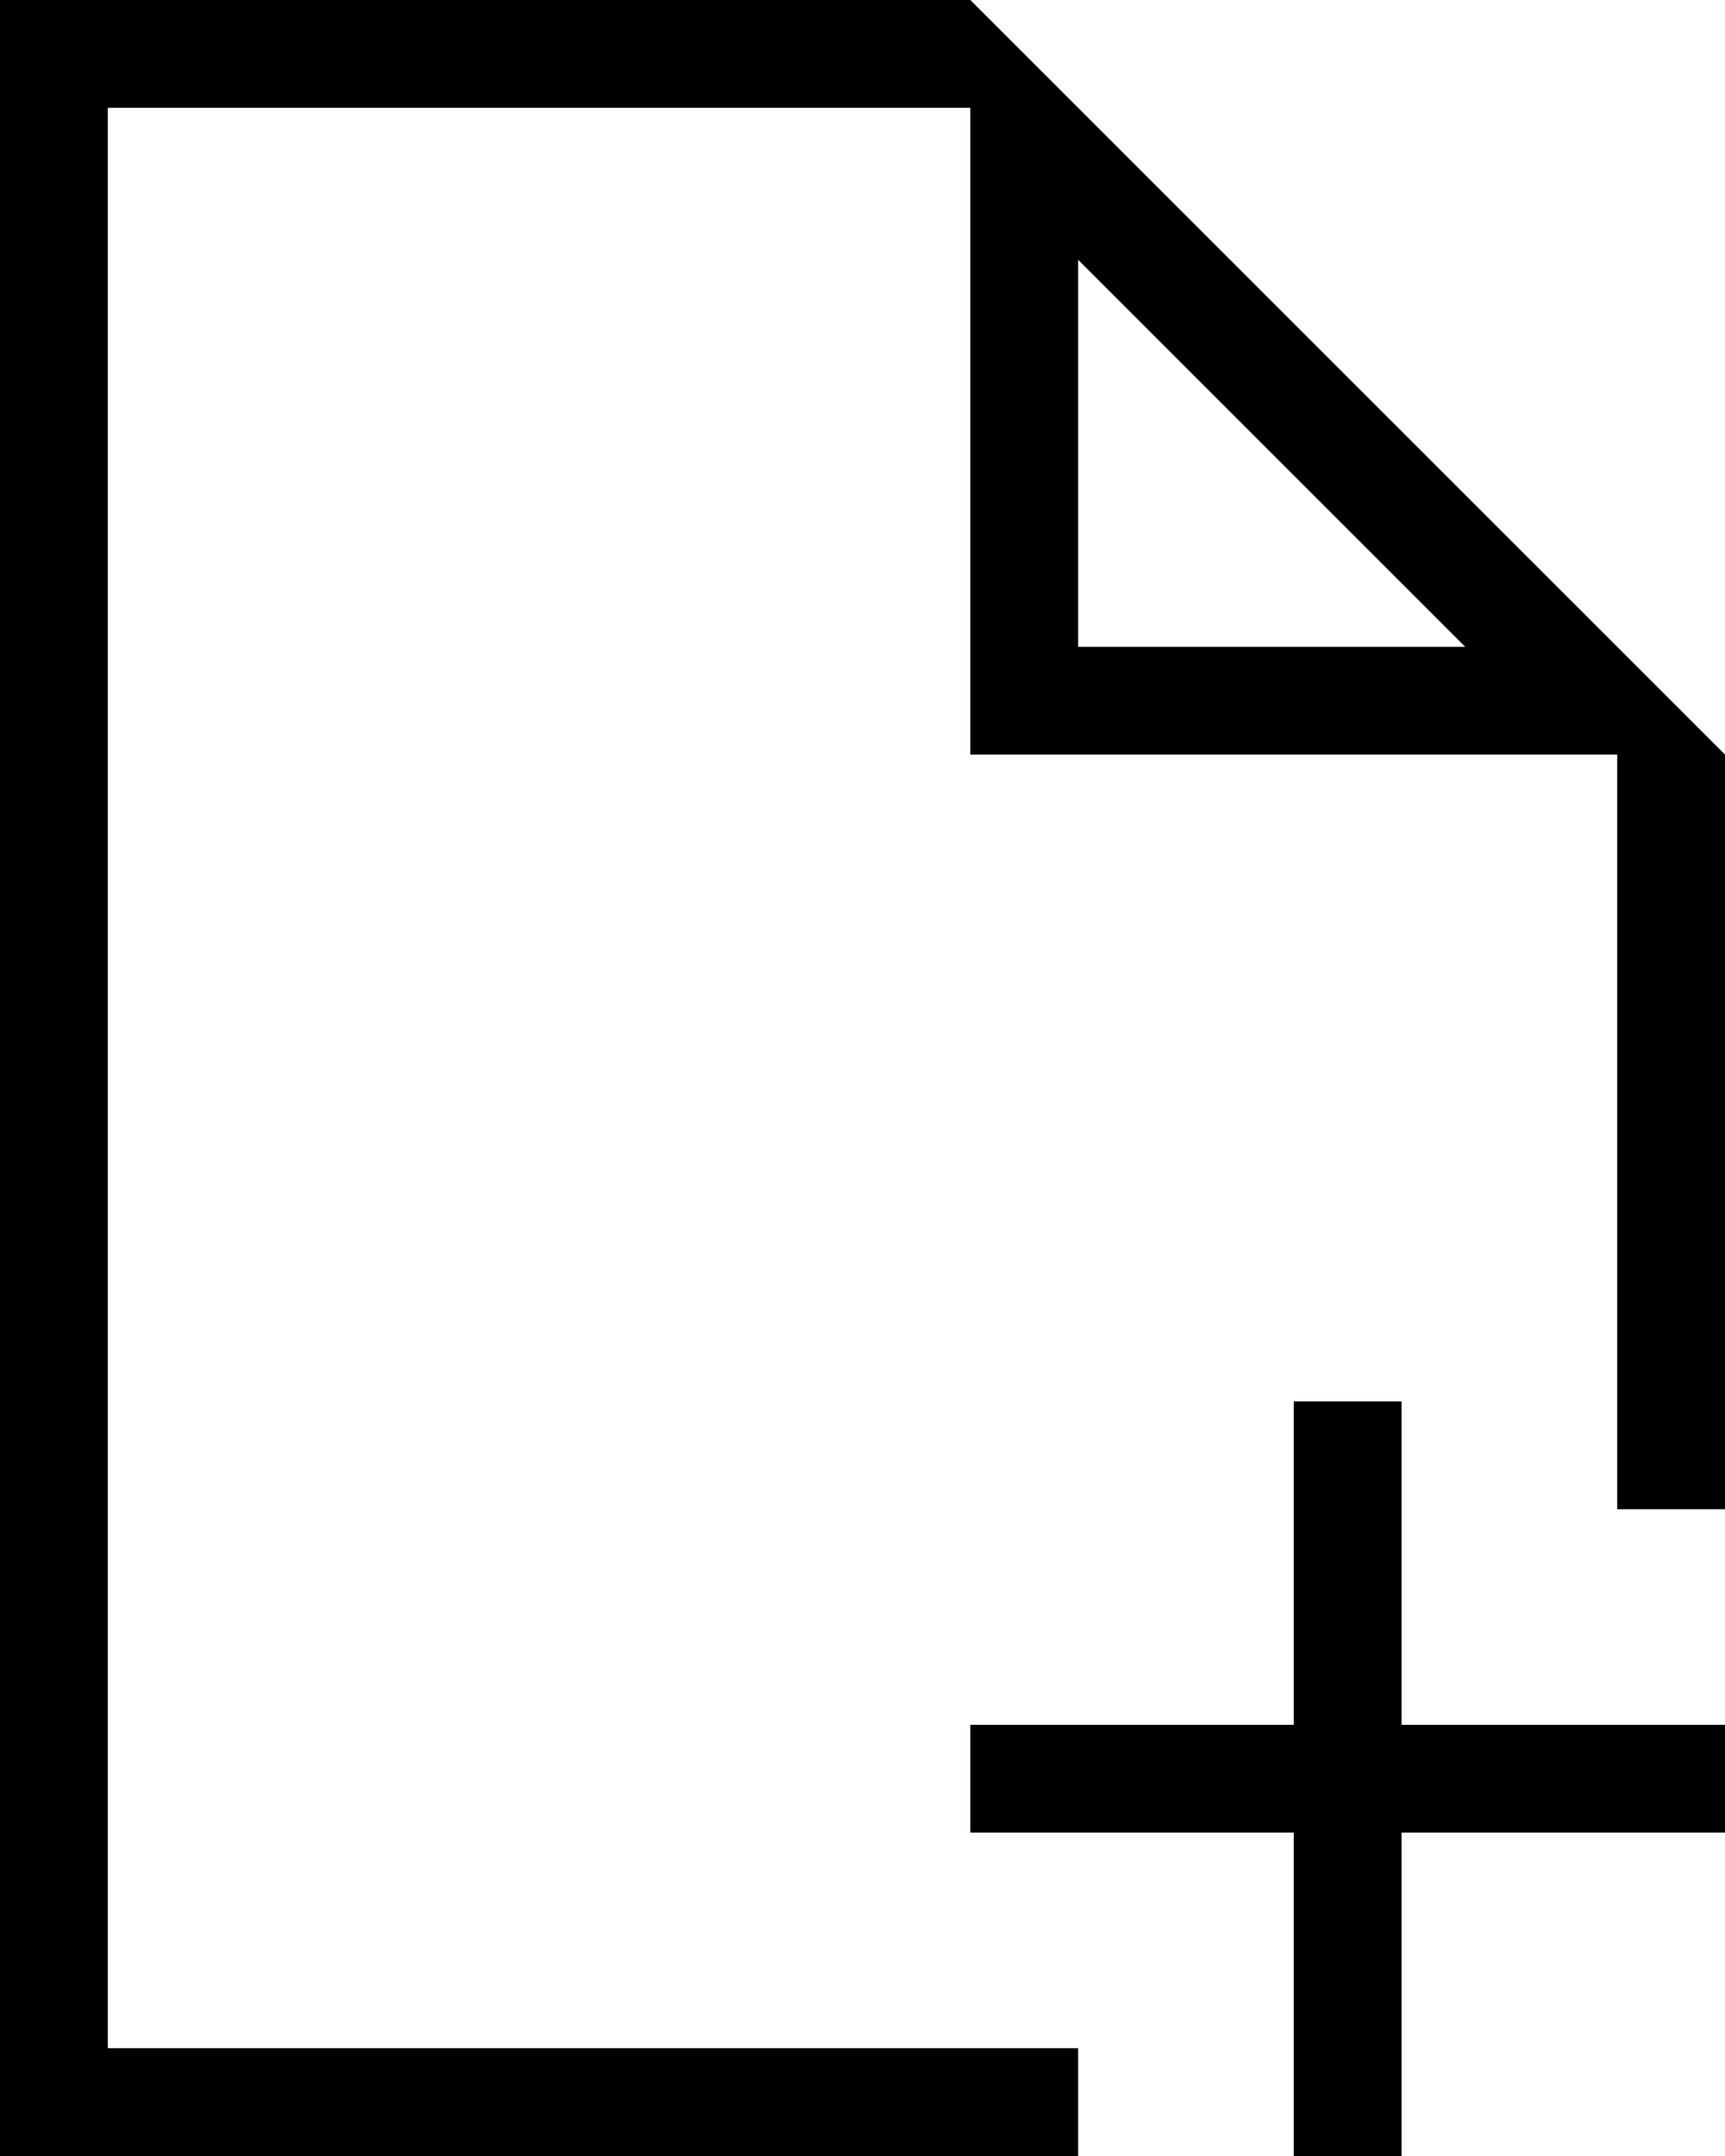 <svg xmlns="http://www.w3.org/2000/svg" viewBox="0 0 16 20"><path d="M10,2.41,13.59,6H10ZM9,0H0V20H10V19H1V1H9V7h6v7h1V7h0Z" transform="translate(0 0)" fill="currentColor" /><polygon points="12 13 12 16 9 16 9 17 12 17 12 20 13 20 13 17 16 17 16 16 13 16 13 13 12 13" fill="currentColor" /></svg>